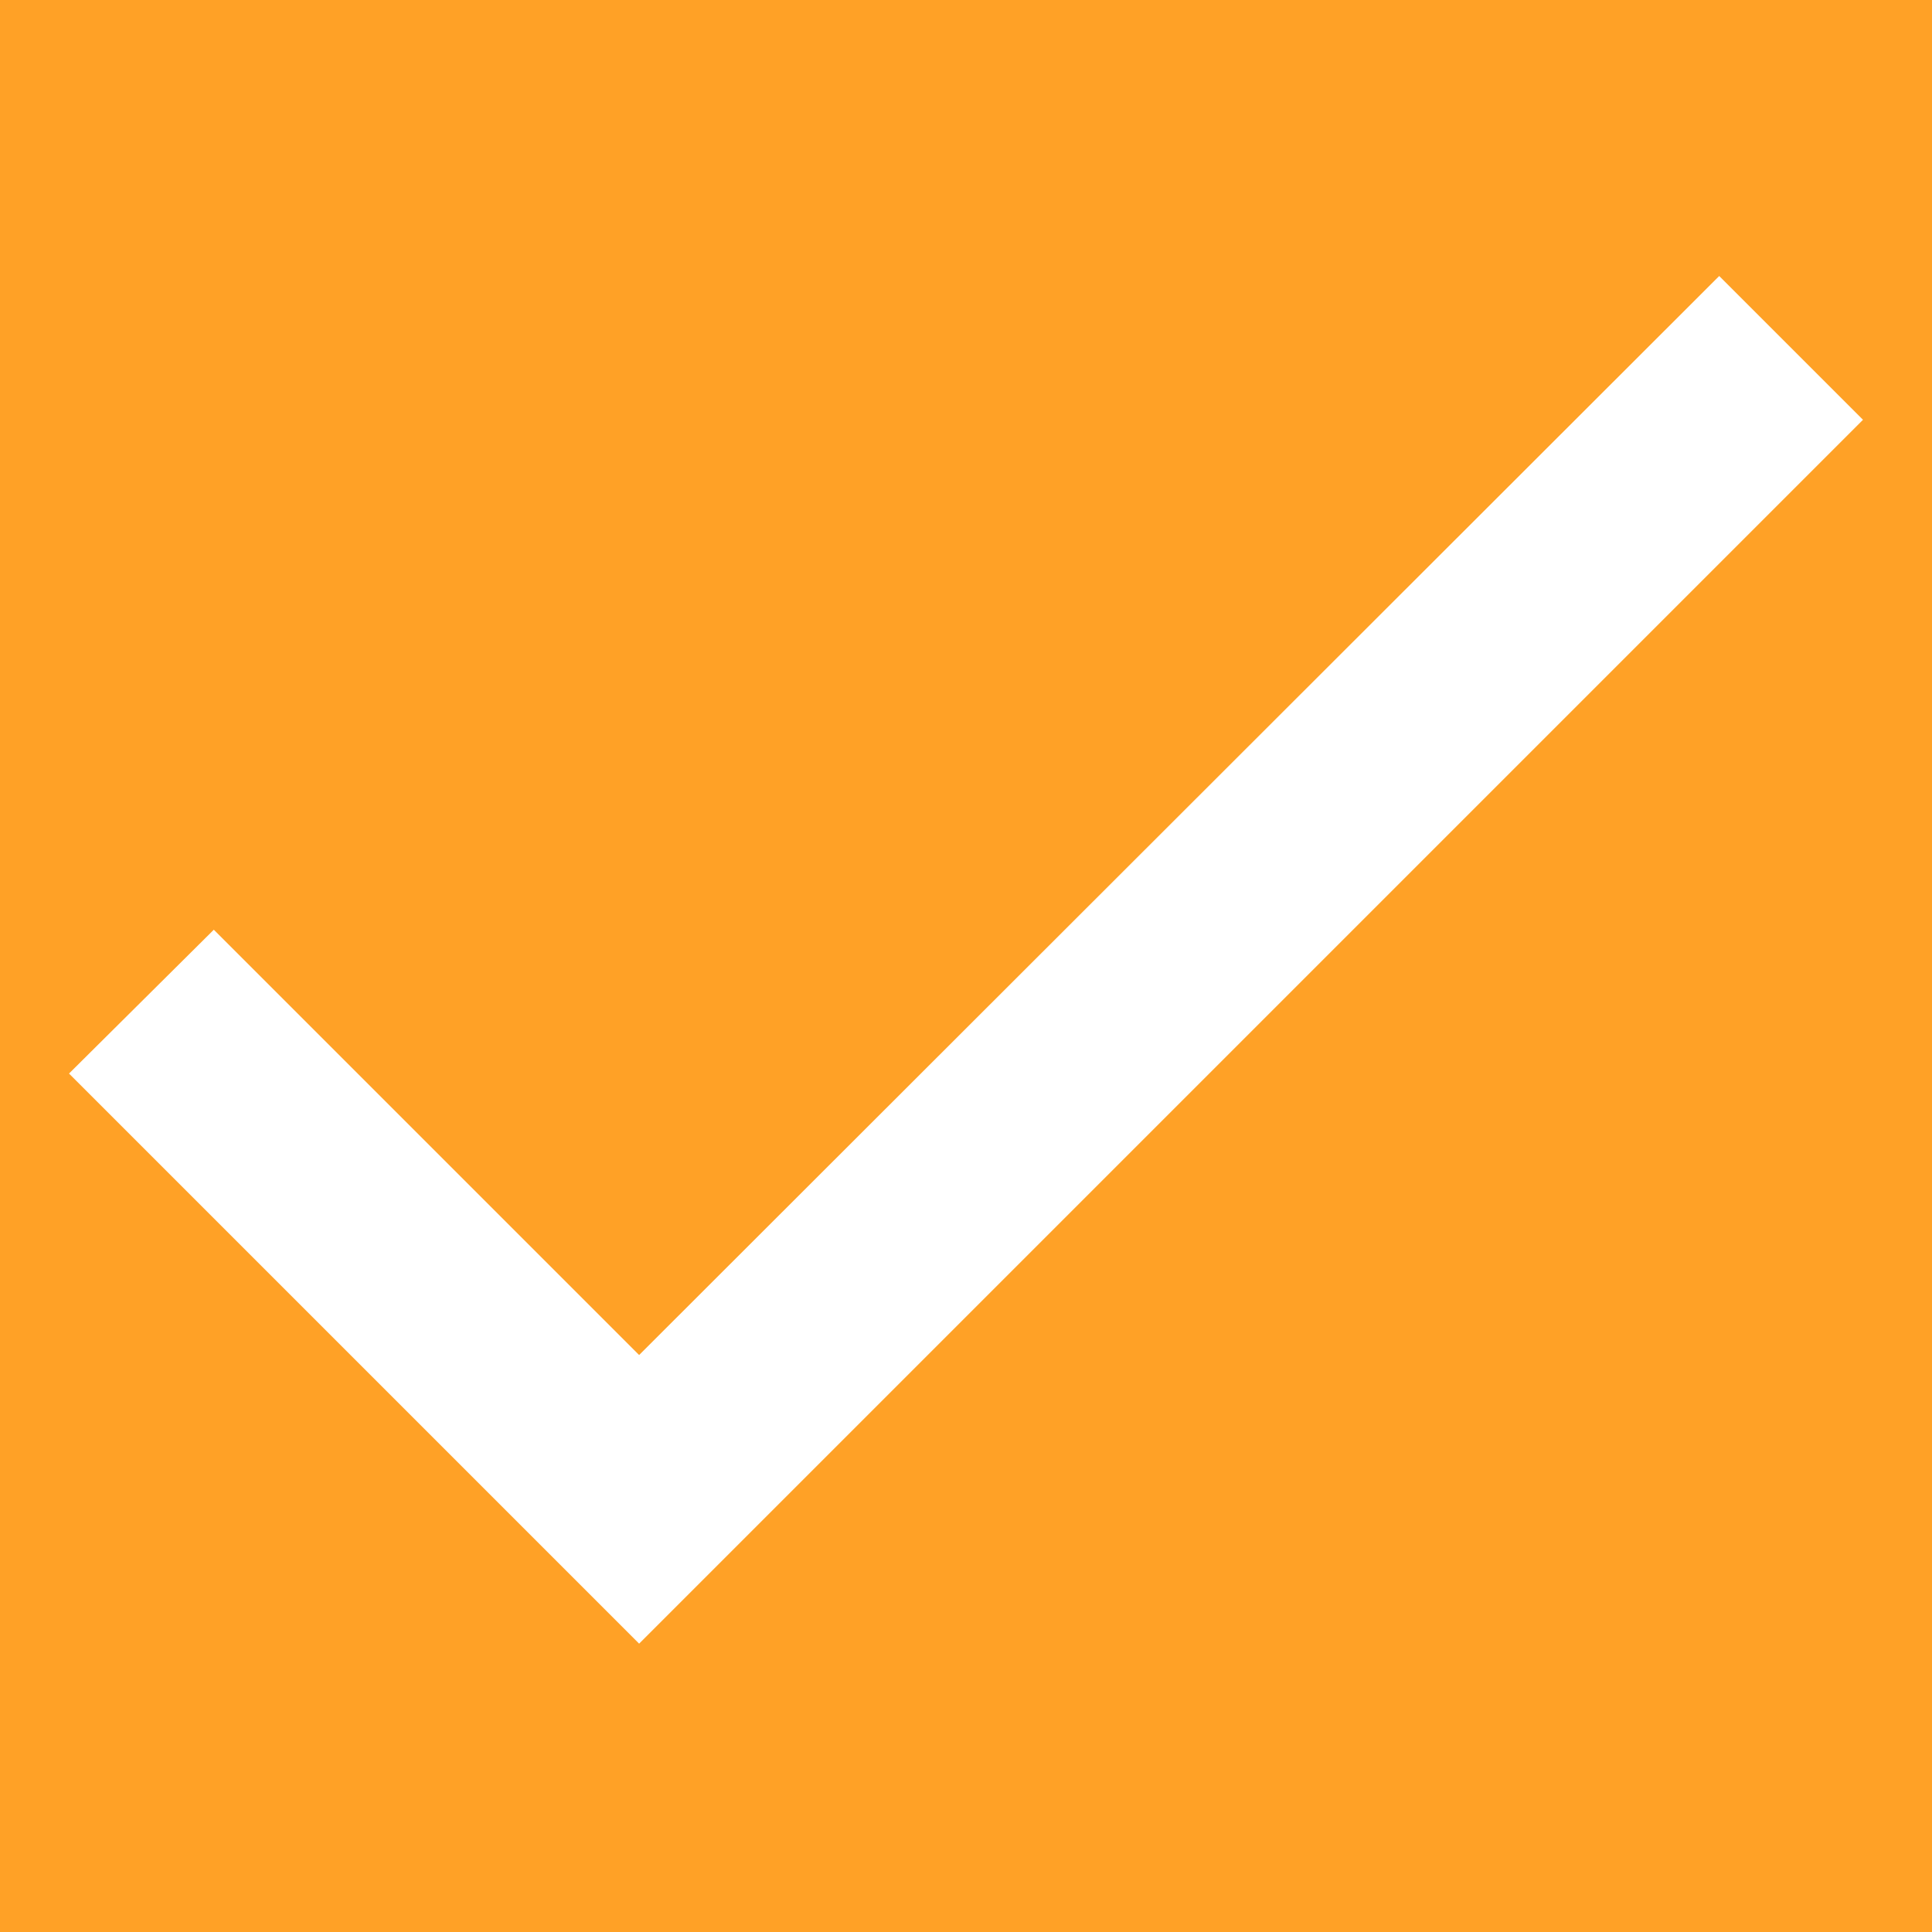 <svg width="36" height="36" viewBox="0 0 36 36" fill="none" xmlns="http://www.w3.org/2000/svg">
<rect width="36" height="36" fill="#F5F5F5"/>
<g id="&#236;&#130;&#172;&#236;&#151;&#133;&#236;&#158;&#144;/&#236;&#130;&#172;&#236;&#154;&#169;&#236;&#158;&#144; - &#237;&#145;&#184;&#235;&#147;&#156;&#237;&#138;&#184;&#235;&#159;&#173; &#235;&#169;&#148;&#235;&#137;&#180; &#236;&#152;&#181;&#236;&#133;&#152;">
<g clip-path="url(#clip0_0_1)">
<rect x="-338" y="-563" width="390" height="844" rx="46" fill="white"/>
<g id="Group 36402">
<g id="Group 36339">
<rect id="Rectangle 4233" width="36" height="36" fill="#FFA126"/>
<path id="Vector" d="M11.909 25.249L3.984 17.324L1.286 20.004L11.909 30.627L34.714 7.822L32.035 5.143L11.909 25.249Z" fill="white"/>
</g>
</g>
</g>
</g>
<defs>
<clipPath id="clip0_0_1">
<rect x="-338" y="-563" width="390" height="844" rx="46" fill="white"/>
</clipPath>
</defs>
</svg>
